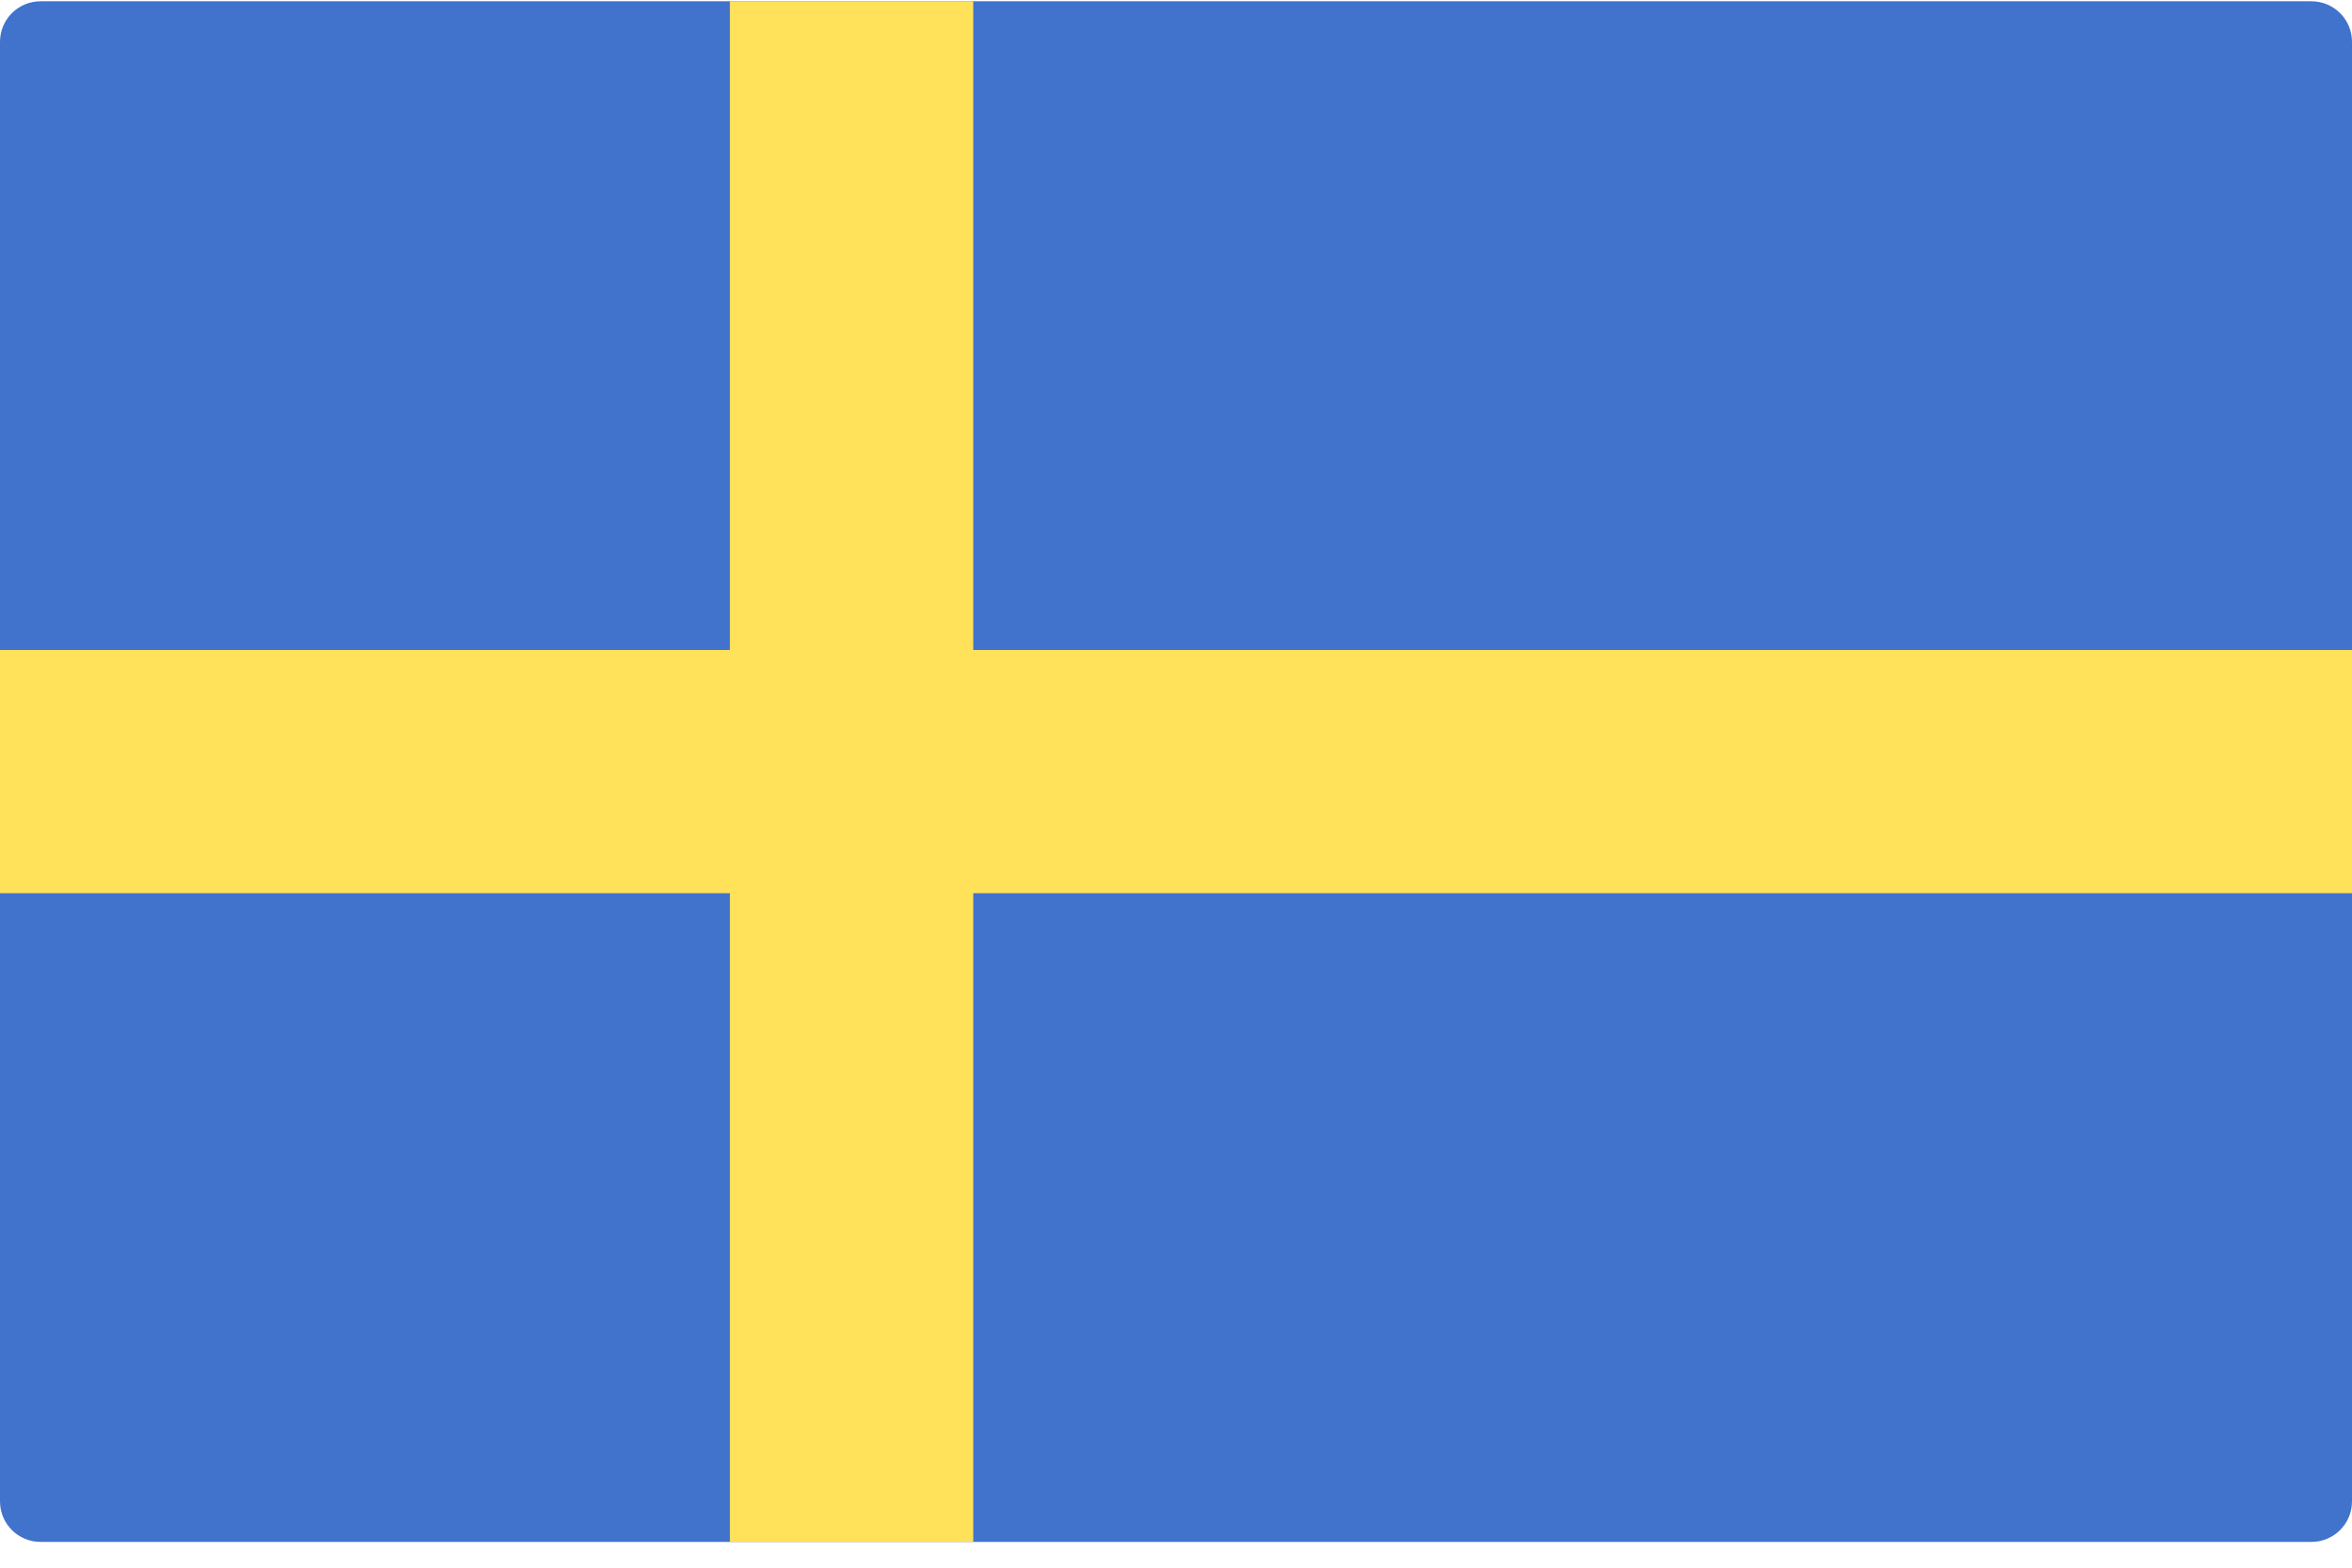 <?xml version="1.0" encoding="UTF-8"?>
<svg width="24px" height="16px" viewBox="0 0 24 16" version="1.1" xmlns="http://www.w3.org/2000/svg" xmlns:xlink="http://www.w3.org/1999/xlink">
    <title>sweden</title>
    <g id="Components" stroke="none" stroke-width="1" fill="none" fill-rule="evenodd">
        <g id="Style-Guide-Copy" transform="translate(-1237, -679)" fill-rule="nonzero">
            <g id="sweden" transform="translate(1237, 679)">
                <path d="M23.586,15.737 L0.414,15.737 C0.185,15.737 0,15.552 0,15.323 L0,0.427 C0,0.198 0.185,0.013 0.414,0.013 L23.586,0.013 C23.815,0.013 24,0.198 24,0.427 L24,15.323 C24,15.552 23.815,15.737 23.586,15.737 Z" id="Path" fill="#4173CD"></path>
                <polygon id="Path" fill="#FFE15A" points="24 6.634 9.931 6.634 9.931 0.013 7.448 0.013 7.448 6.634 0 6.634 0 9.116 7.448 9.116 7.448 15.737 9.931 15.737 9.931 9.116 24 9.116"></polygon>
            </g>
        </g>
    </g>
</svg>